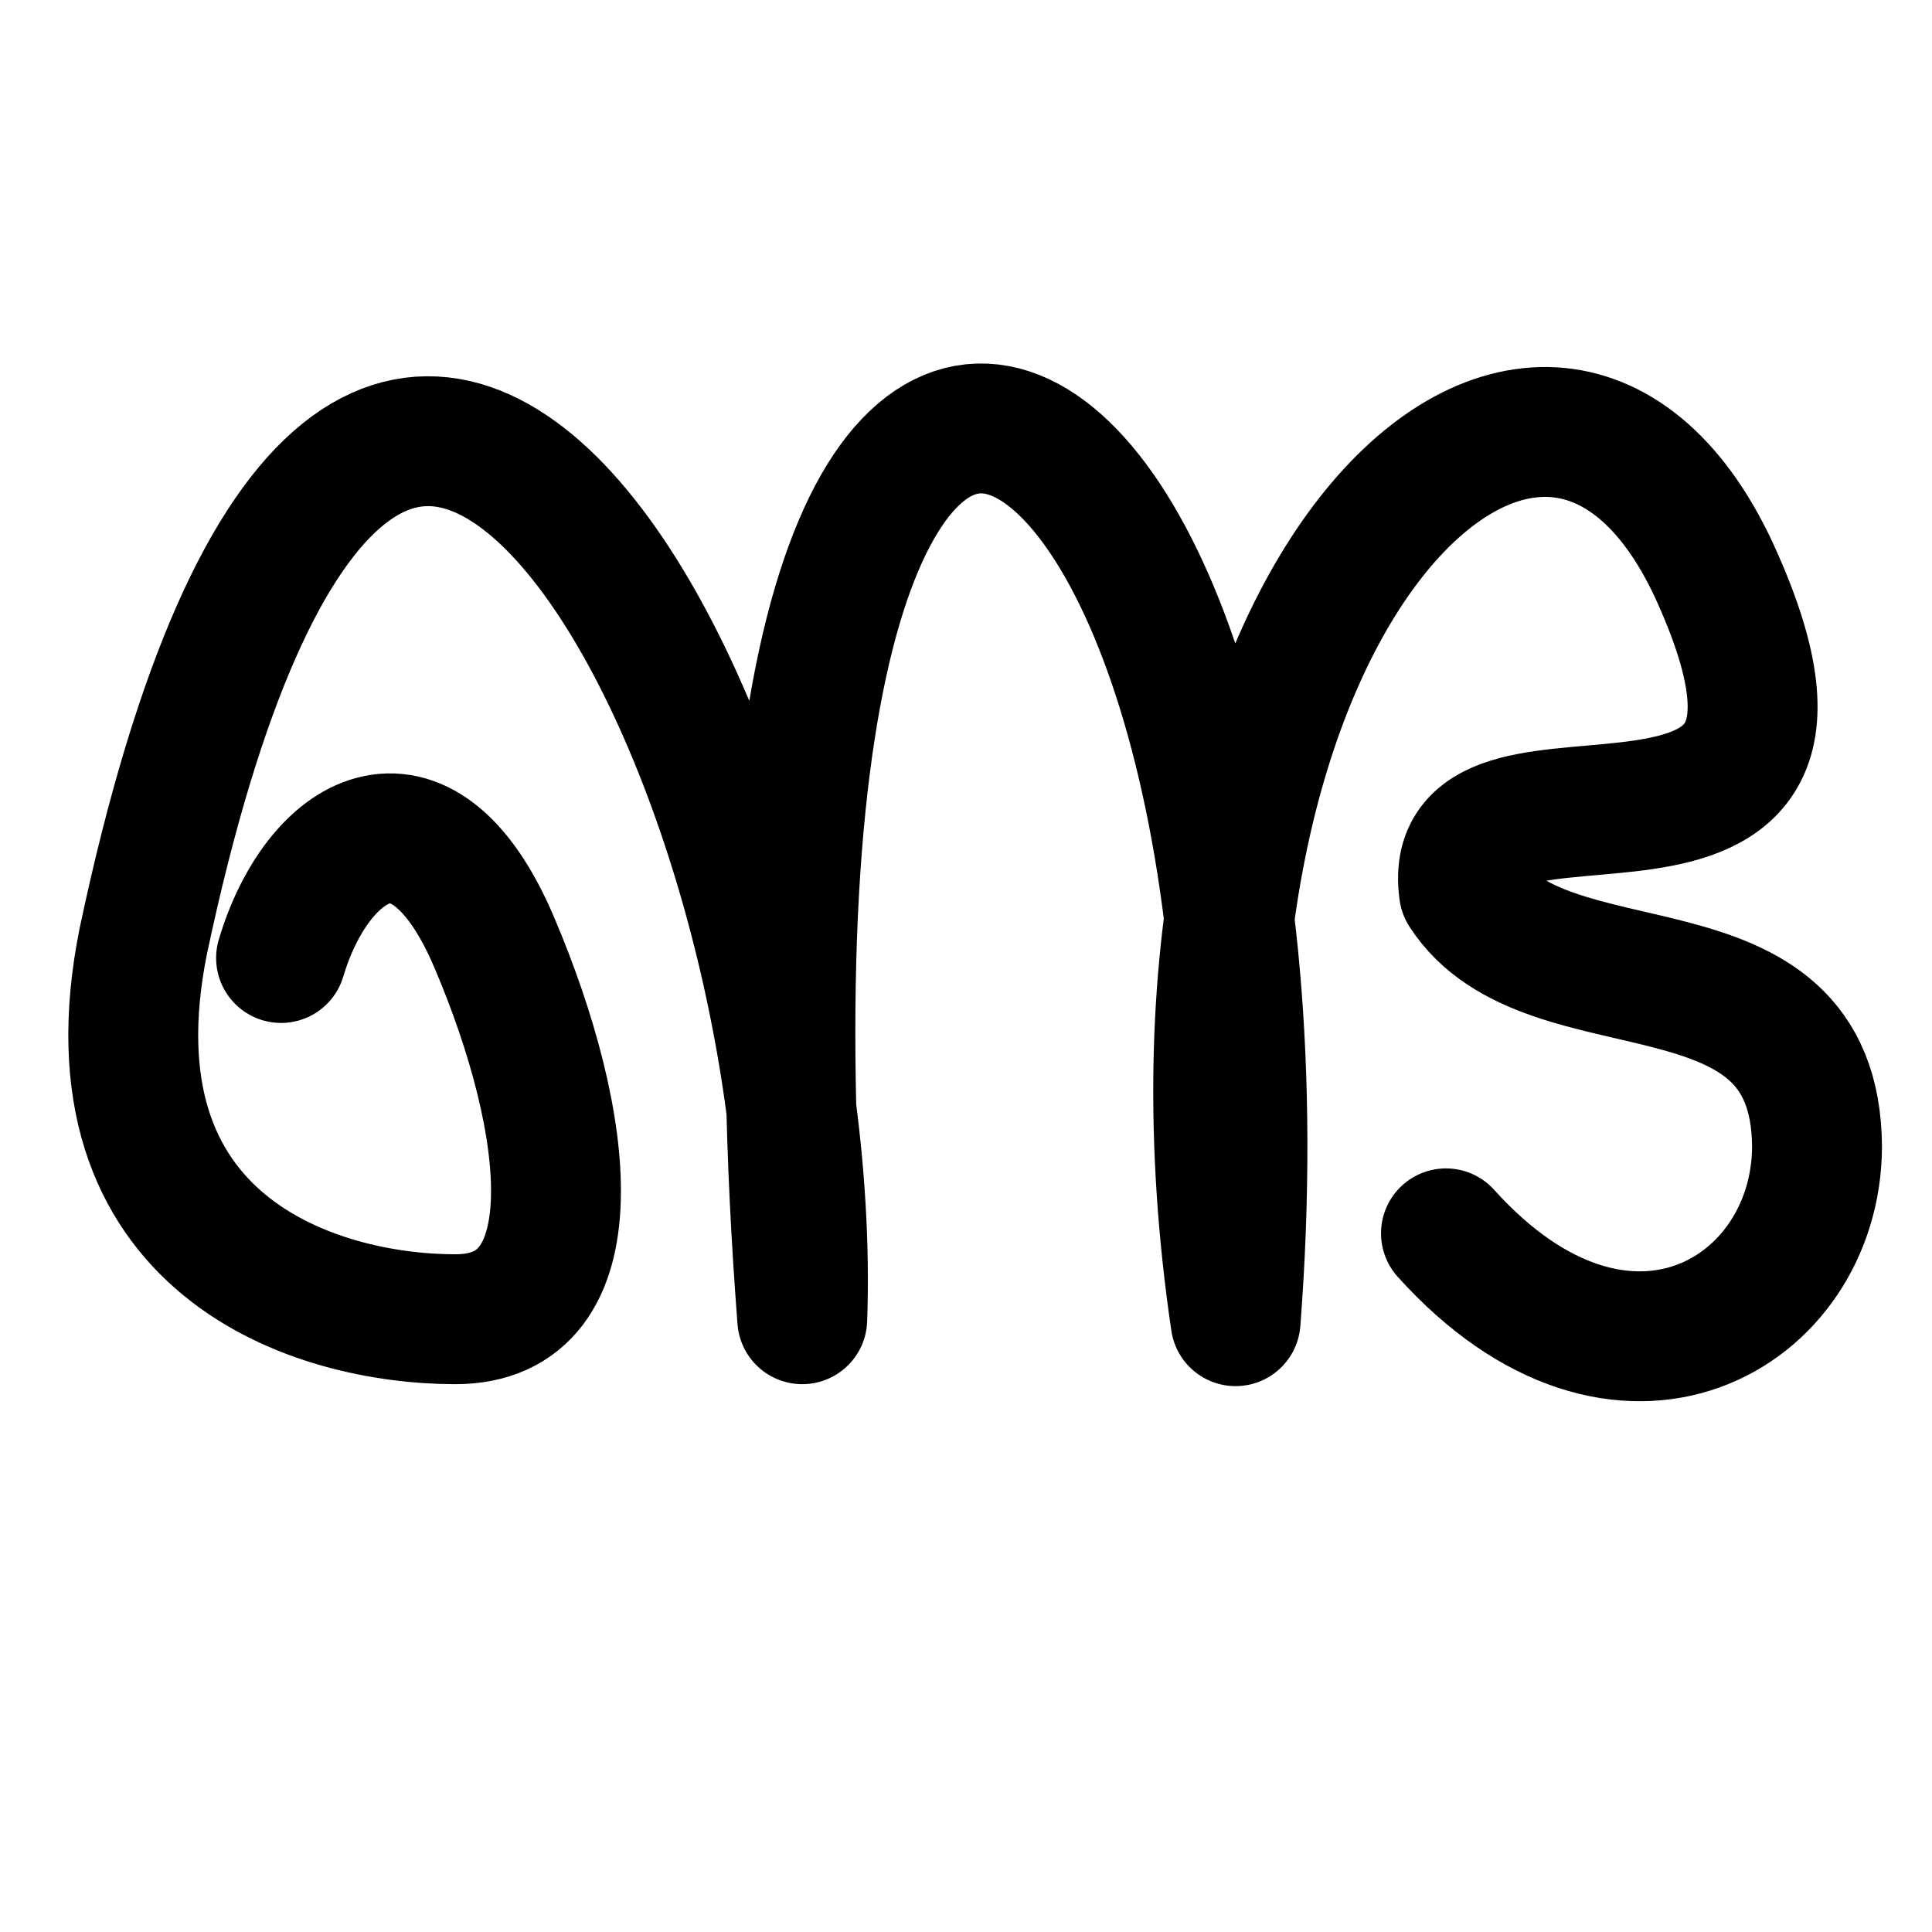 <?xml version="1.0" encoding="UTF-8" standalone="no"?>
<!-- Created with Inkscape (http://www.inkscape.org/) -->

<svg
   xmlns:dc="http://purl.org/dc/elements/1.1/"
   xmlns:cc="http://creativecommons.org/ns#"
   xmlns:rdf="http://www.w3.org/1999/02/22-rdf-syntax-ns#"
   xmlns:svg="http://www.w3.org/2000/svg"
   xmlns="http://www.w3.org/2000/svg"
   xmlns:sodipodi="http://sodipodi.sourceforge.net/DTD/sodipodi-0.dtd"
   xmlns:inkscape="http://www.inkscape.org/namespaces/inkscape"
   version="1.1"
   width="2000"
   height="2000"
   id="svg2992"
   inkscape:version="0.91pre2 r13516"
   sodipodi:docname="ണ്ട.svg">
  <sodipodi:namedview
     pagecolor="#ffffff"
     bordercolor="#666666"
     borderopacity="1"
     objecttolerance="10"
     gridtolerance="10"
     guidetolerance="10"
     inkscape:pageopacity="0"
     inkscape:pageshadow="2"
     inkscape:window-width="1600"
     inkscape:window-height="851"
     id="namedview7"
     showgrid="true"
     inkscape:zoom="0.3337544"
     inkscape:cx="548.20736"
     inkscape:cy="1144.5202"
     inkscape:window-x="1599"
     inkscape:window-y="-1"
     inkscape:window-maximized="1"
     inkscape:current-layer="layer1"
     showguides="true"
     inkscape:guide-bbox="true">
    <inkscape:grid
       type="xygrid"
       id="grid2984" />
    <sodipodi:guide
       orientation="0,1"
       position="-2000,1600"
       id="guide2984" />
    <sodipodi:guide
       orientation="0,1"
       position="-2640,560"
       id="guide2986" />
  </sodipodi:namedview>
  <defs
     id="defs5498">
    <inkscape:path-effect
       effect="spiro"
       id="path-effect9597"
       is_visible="true" />
  </defs>
  <g
     transform="translate(0,1000)"
     id="layer1">
    <path
       style="fill:none;fill-rule:evenodd;stroke:#000000;stroke-width:134.455;stroke-linecap:round;stroke-linejoin:round;stroke-miterlimit:4;stroke-dasharray:none;stroke-opacity:1"
       d="M 290.952,-8.291 C 327.8,-132.147 435.52,-203.262 511.635,-24.407 591.735,163.813 615.054,365.659 471.427,365.659 327.8,365.659 84.931,290.876 148.267,-25.474 378.991,-1115.118 851.917,-239.303 830.494,365.659 722.937,-1035.498 1360,-680 1279.069,367.685 1168.194,-384.42 1598.572,-784.787 1773.842,-410.652 1950.434,-27.551 1490.131,-254.858 1515.504,-77.248 1601.385,55.702 1880,-40 1880.974,187.542 1880,360 1680,480 1496.856,276.761"
       id="path9599"
       inkscape:connector-curvature="0"
       sodipodi:nodetypes="cssccccccc" />
  </g>
</svg>
